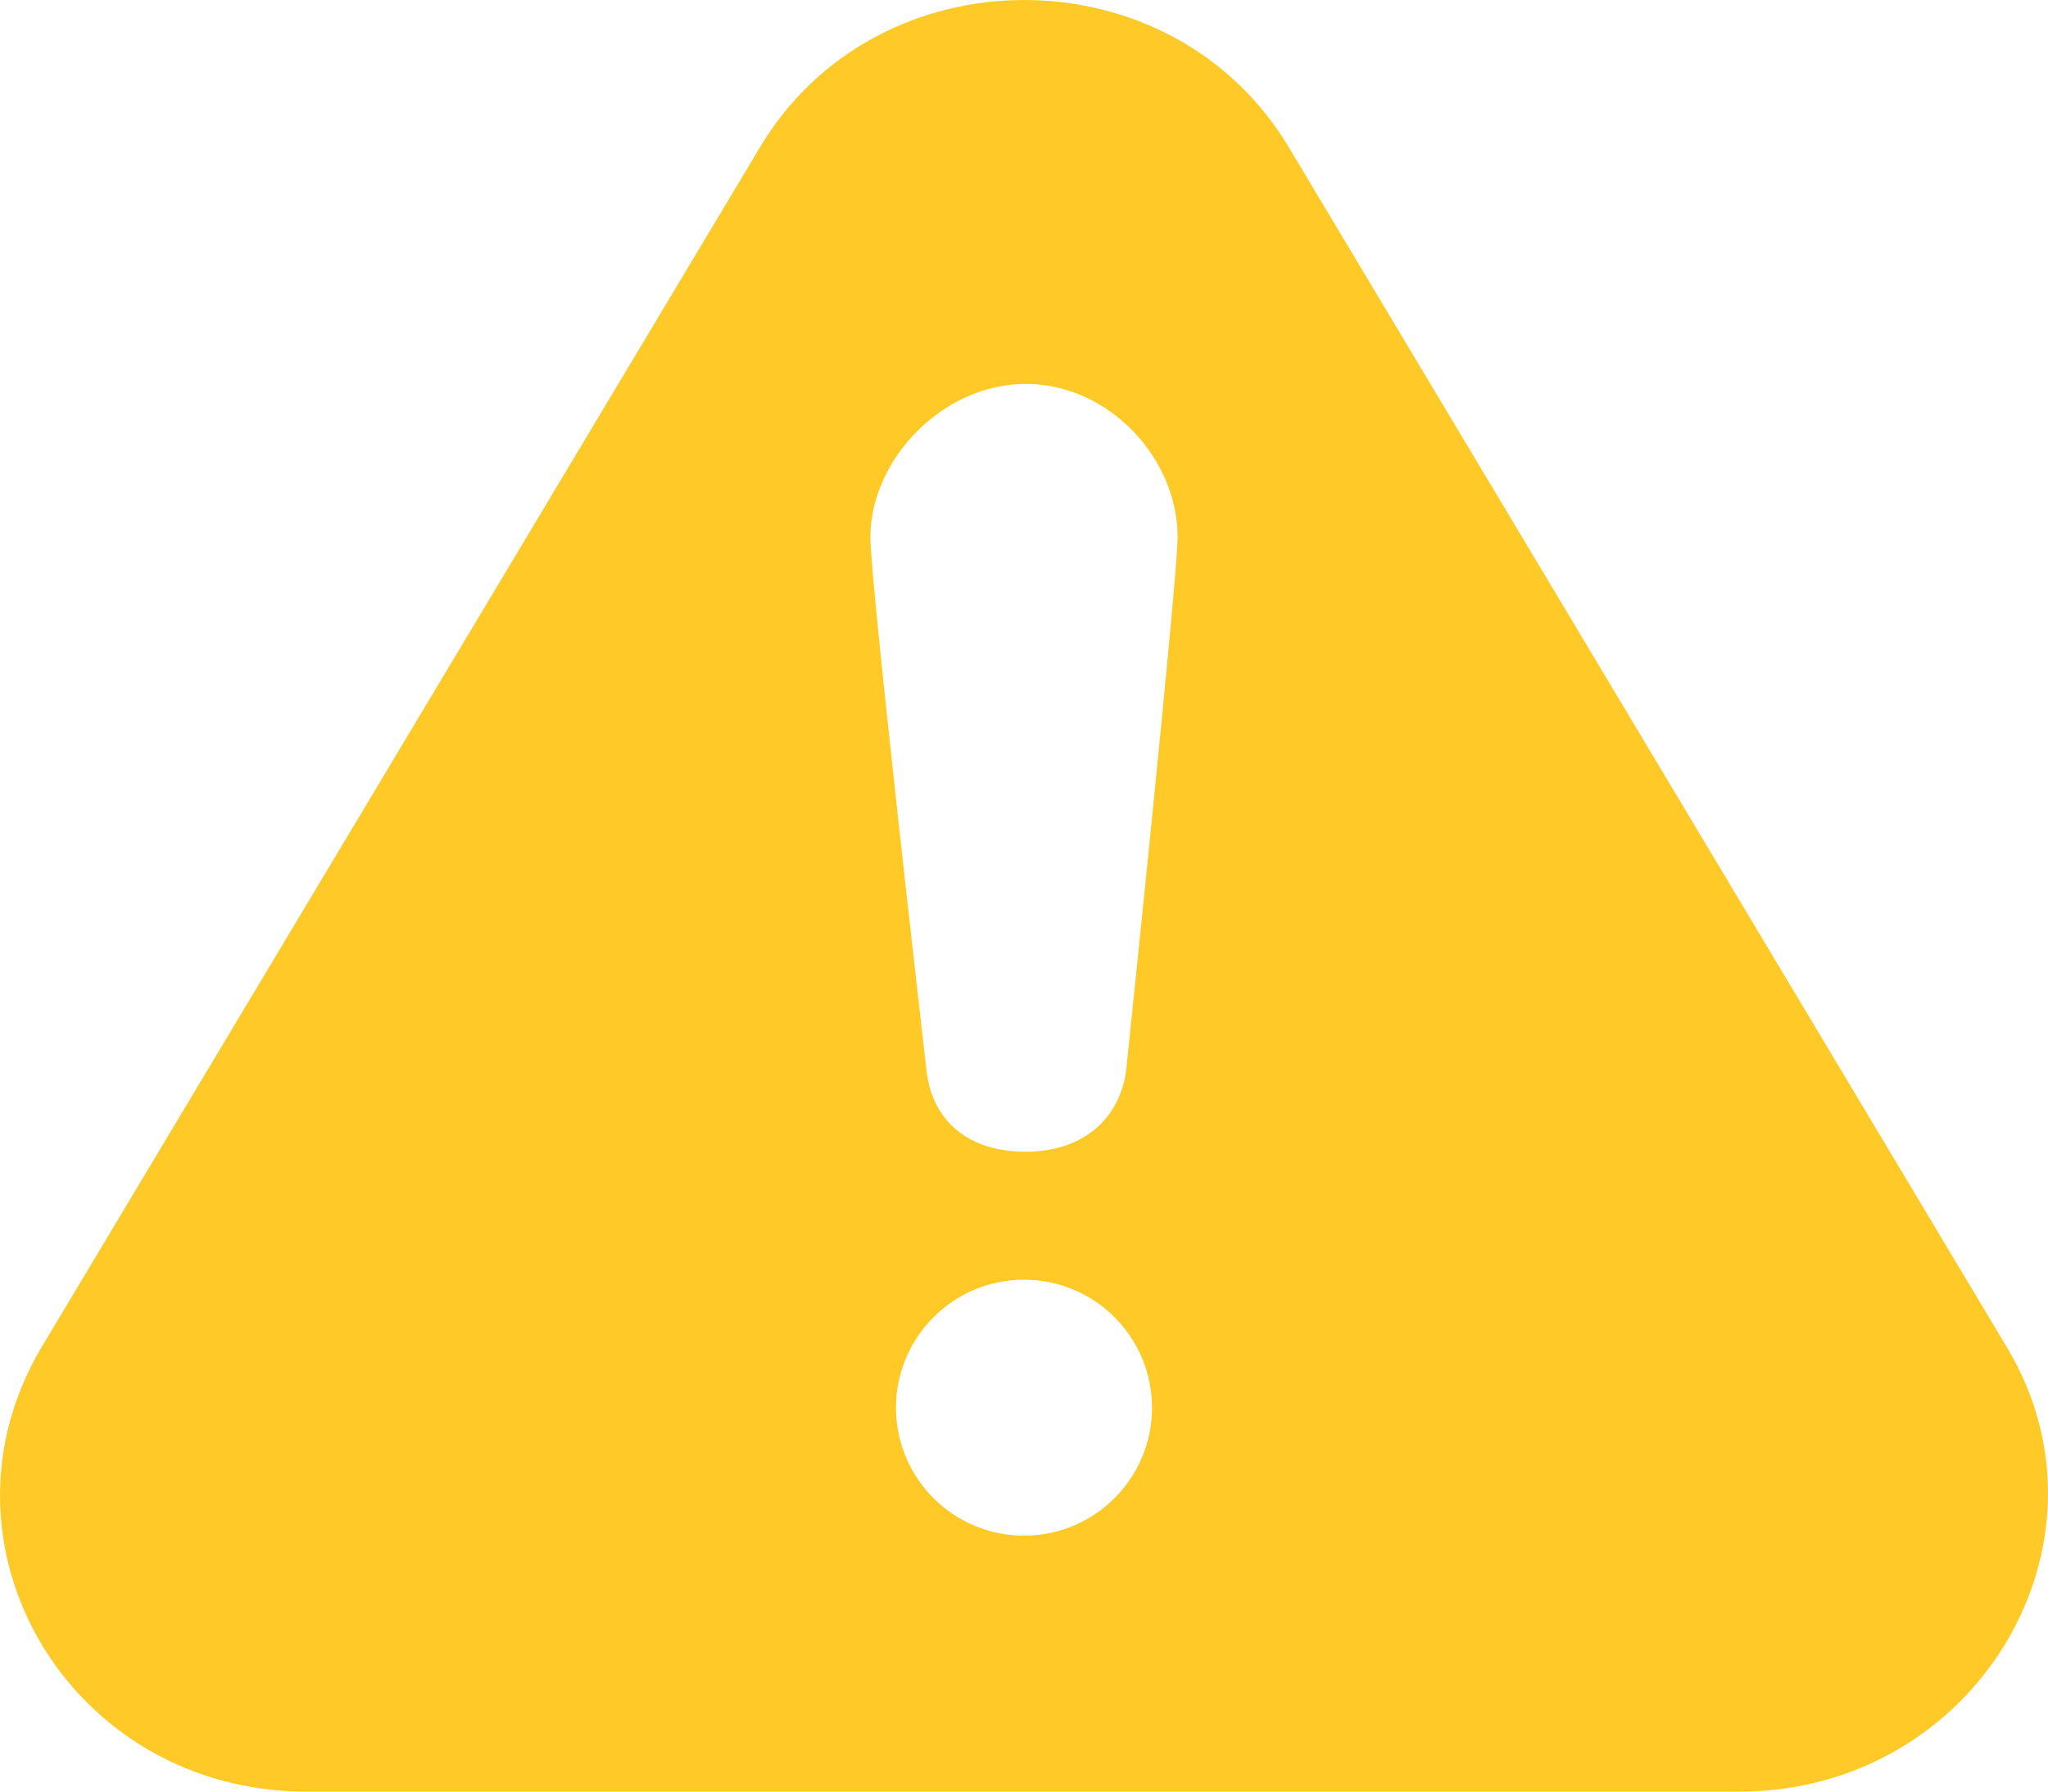 <svg viewBox="0 0 16 14" fill="none">
<path fill-rule="evenodd" clip-rule="evenodd" d="M15.68 10.53C16.596 12.058 15.436 14 13.589 14H2.394C0.547 14 -0.593 12.077 0.323 10.53L5.931 1.161C6.844 -0.387 9.159 -0.387 10.075 1.161L15.68 10.53ZM8.803 8.314C8.776 8.701 8.497 9 8.013 9C7.529 9 7.266 8.722 7.235 8.335C7.235 8.335 6.8 4.559 6.8 4.198C6.8 3.591 7.365 3 8.013 3C8.662 3 9.2 3.579 9.2 4.198C9.2 4.518 8.803 8.314 8.803 8.314ZM9 11C9 11.552 8.552 12 8 12C7.448 12 7 11.552 7 11C7 10.448 7.448 10 8 10C8.552 10 9 10.448 9 11Z" fill="#FFCA28"/>
</svg> 
